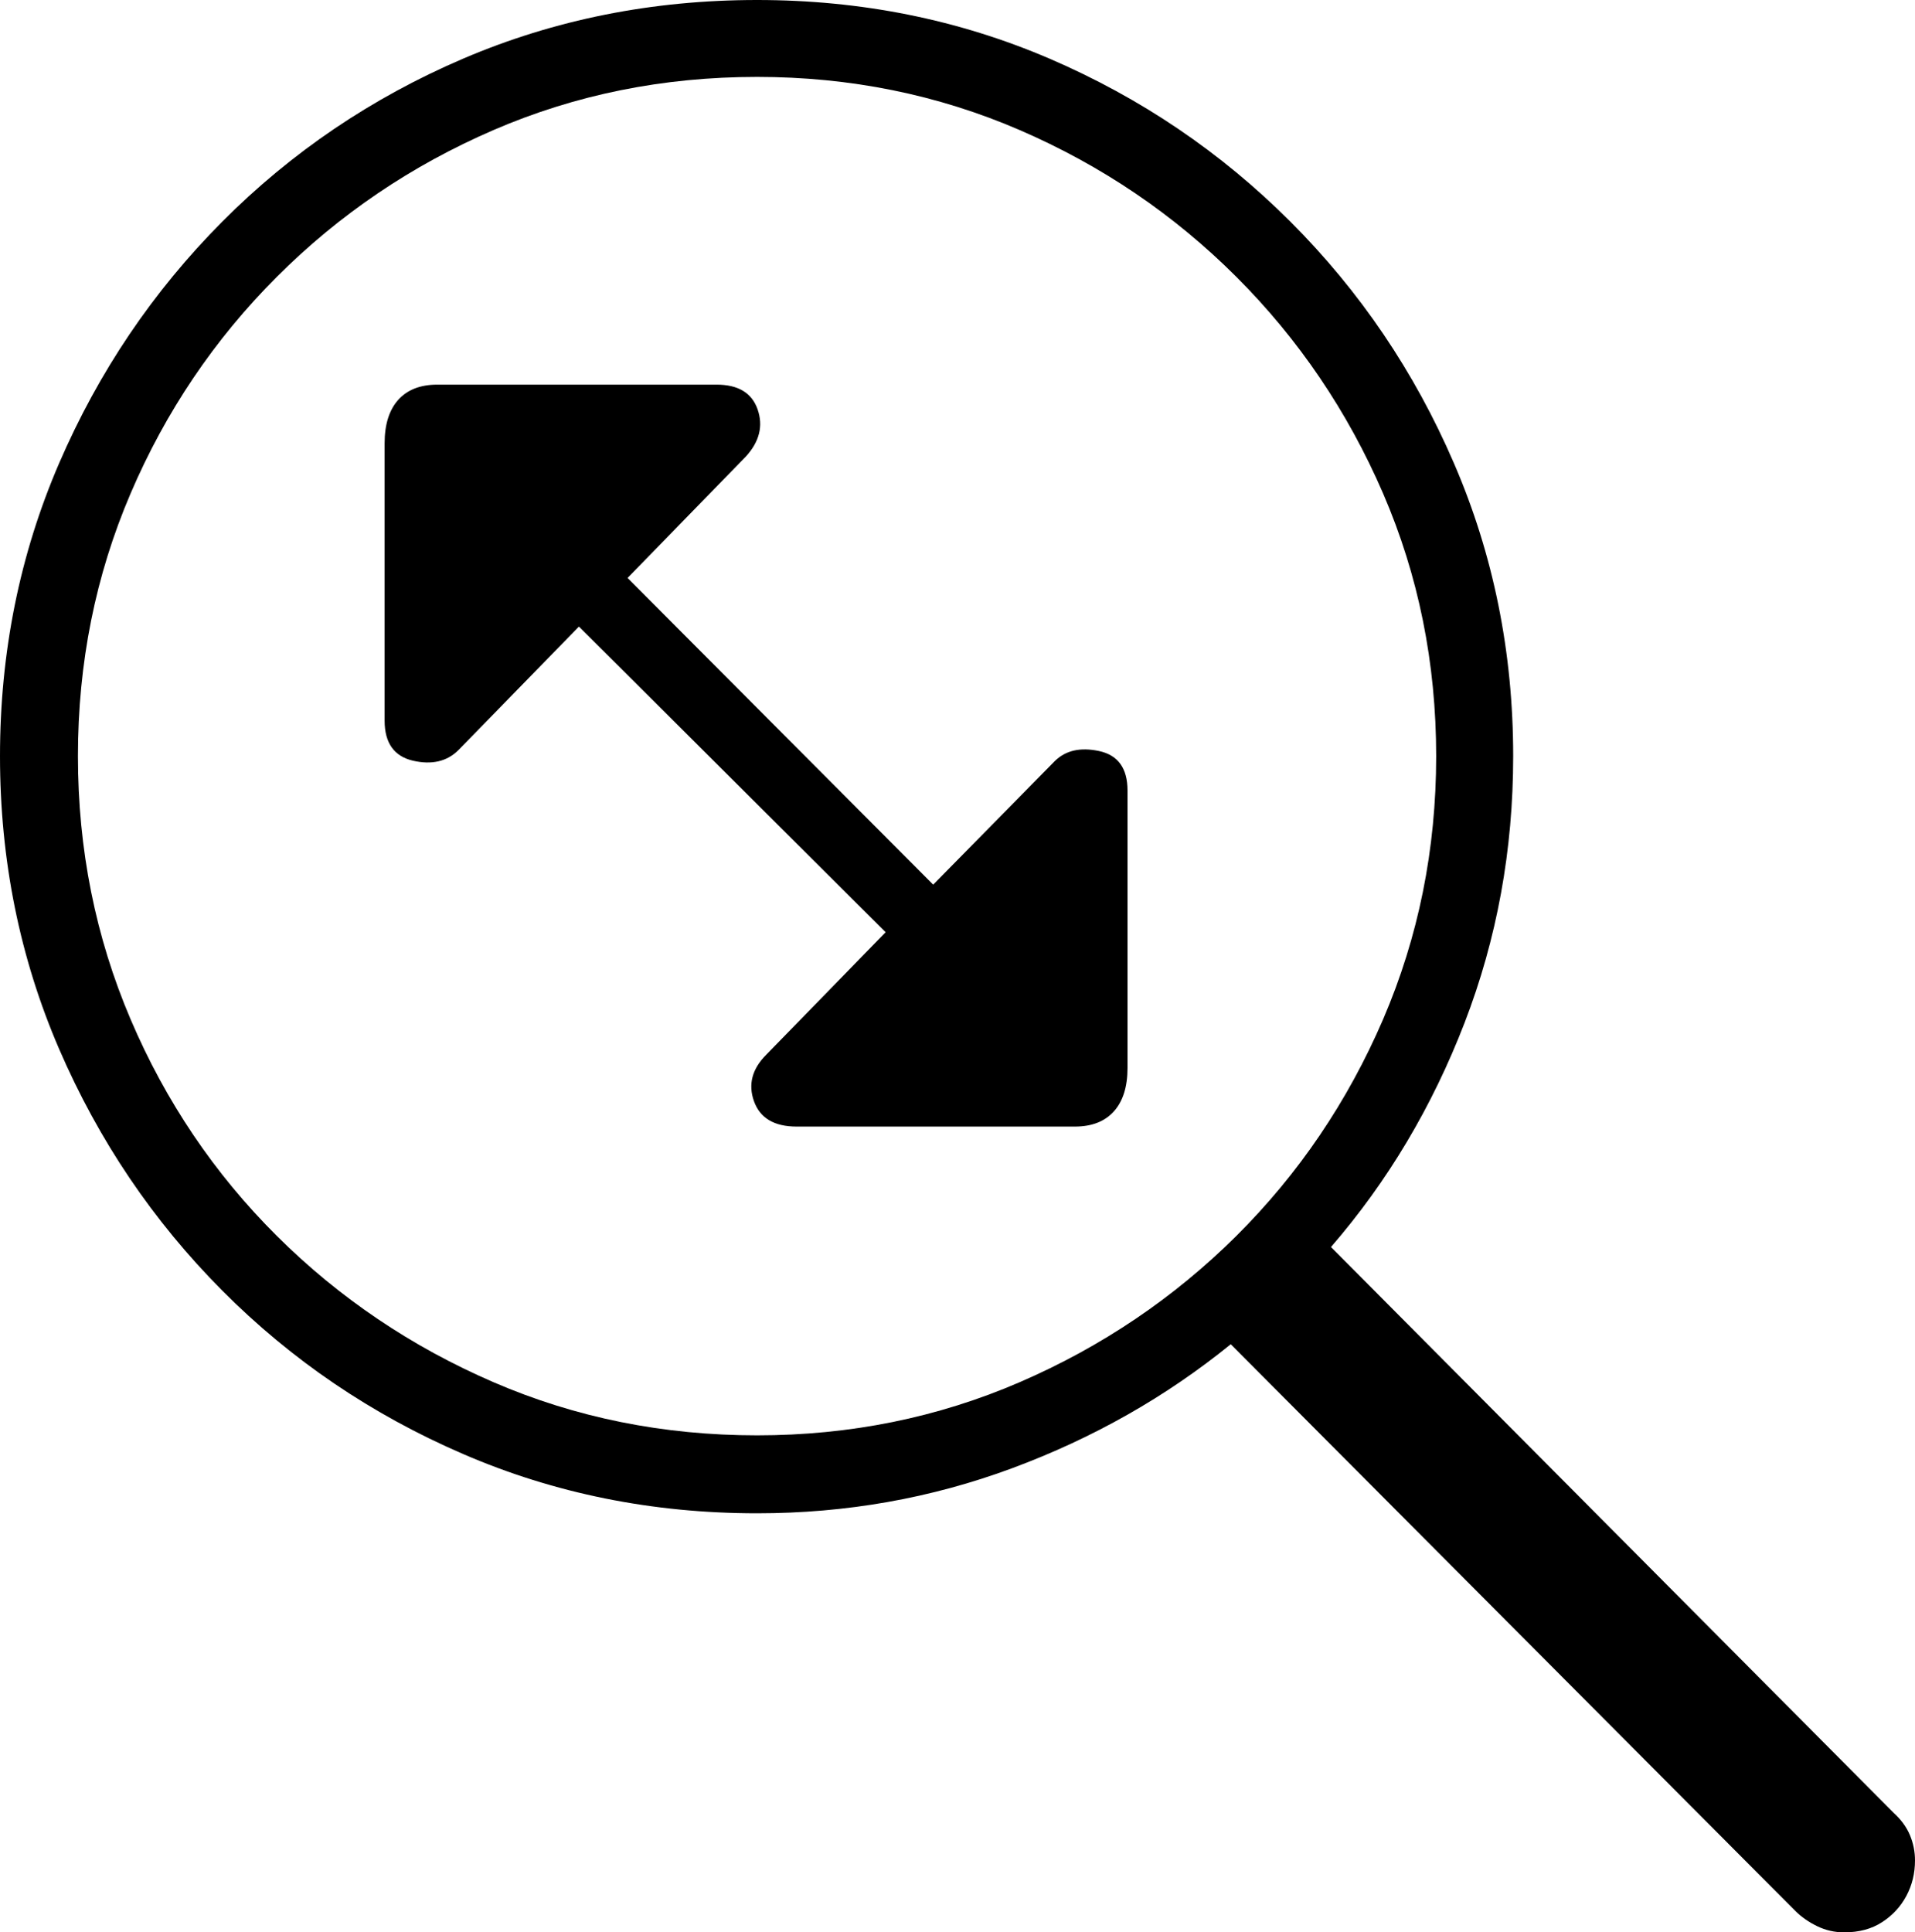<?xml version="1.0" encoding="UTF-8"?>
<!--Generator: Apple Native CoreSVG 175-->
<!DOCTYPE svg
PUBLIC "-//W3C//DTD SVG 1.1//EN"
       "http://www.w3.org/Graphics/SVG/1.1/DTD/svg11.dtd">
<svg version="1.1" xmlns="http://www.w3.org/2000/svg" xmlns:xlink="http://www.w3.org/1999/xlink" width="18.477" height="18.643">
 <g>
  <rect height="18.643" opacity="0" width="18.477" x="0" y="0"/>
  <path d="M0 7.295Q0 8.799 0.571 10.122Q1.143 11.445 2.144 12.451Q3.145 13.457 4.468 14.028Q5.791 14.6 7.305 14.6Q8.594 14.6 9.766 14.165Q10.938 13.73 11.875 12.969L17.324 18.438Q17.412 18.525 17.534 18.584Q17.656 18.643 17.793 18.643Q18.008 18.643 18.159 18.545Q18.311 18.447 18.394 18.291Q18.477 18.135 18.477 17.949Q18.477 17.822 18.428 17.705Q18.379 17.588 18.271 17.49L12.842 12.031Q13.662 11.084 14.131 9.868Q14.6 8.652 14.6 7.295Q14.6 5.791 14.028 4.468Q13.457 3.145 12.451 2.139Q11.445 1.133 10.127 0.566Q8.809 0 7.305 0Q5.791 0 4.468 0.566Q3.145 1.133 2.144 2.139Q1.143 3.145 0.571 4.468Q0 5.791 0 7.295ZM0.752 7.295Q0.752 5.947 1.26 4.761Q1.768 3.574 2.671 2.671Q3.574 1.768 4.761 1.255Q5.947 0.742 7.305 0.742Q8.652 0.742 9.839 1.255Q11.025 1.768 11.929 2.671Q12.832 3.574 13.345 4.761Q13.857 5.947 13.857 7.295Q13.857 8.643 13.345 9.834Q12.832 11.025 11.929 11.924Q11.025 12.822 9.839 13.335Q8.652 13.848 7.305 13.848Q5.947 13.848 4.761 13.335Q3.574 12.822 2.671 11.924Q1.768 11.025 1.26 9.834Q0.752 8.643 0.752 7.295ZM3.711 6.953Q3.711 7.275 3.984 7.339Q4.258 7.402 4.424 7.236L5.586 6.045L8.545 8.994L7.393 10.176Q7.188 10.381 7.275 10.625Q7.363 10.869 7.686 10.869L10.371 10.869Q10.615 10.869 10.747 10.723Q10.879 10.576 10.879 10.303L10.879 7.627Q10.879 7.305 10.605 7.246Q10.332 7.188 10.176 7.344L9.004 8.535L6.055 5.576L7.197 4.404Q7.393 4.189 7.31 3.95Q7.227 3.711 6.914 3.711L4.219 3.711Q3.975 3.711 3.843 3.857Q3.711 4.004 3.711 4.277Z" fill="#000000"/>
 </g>
</svg>
